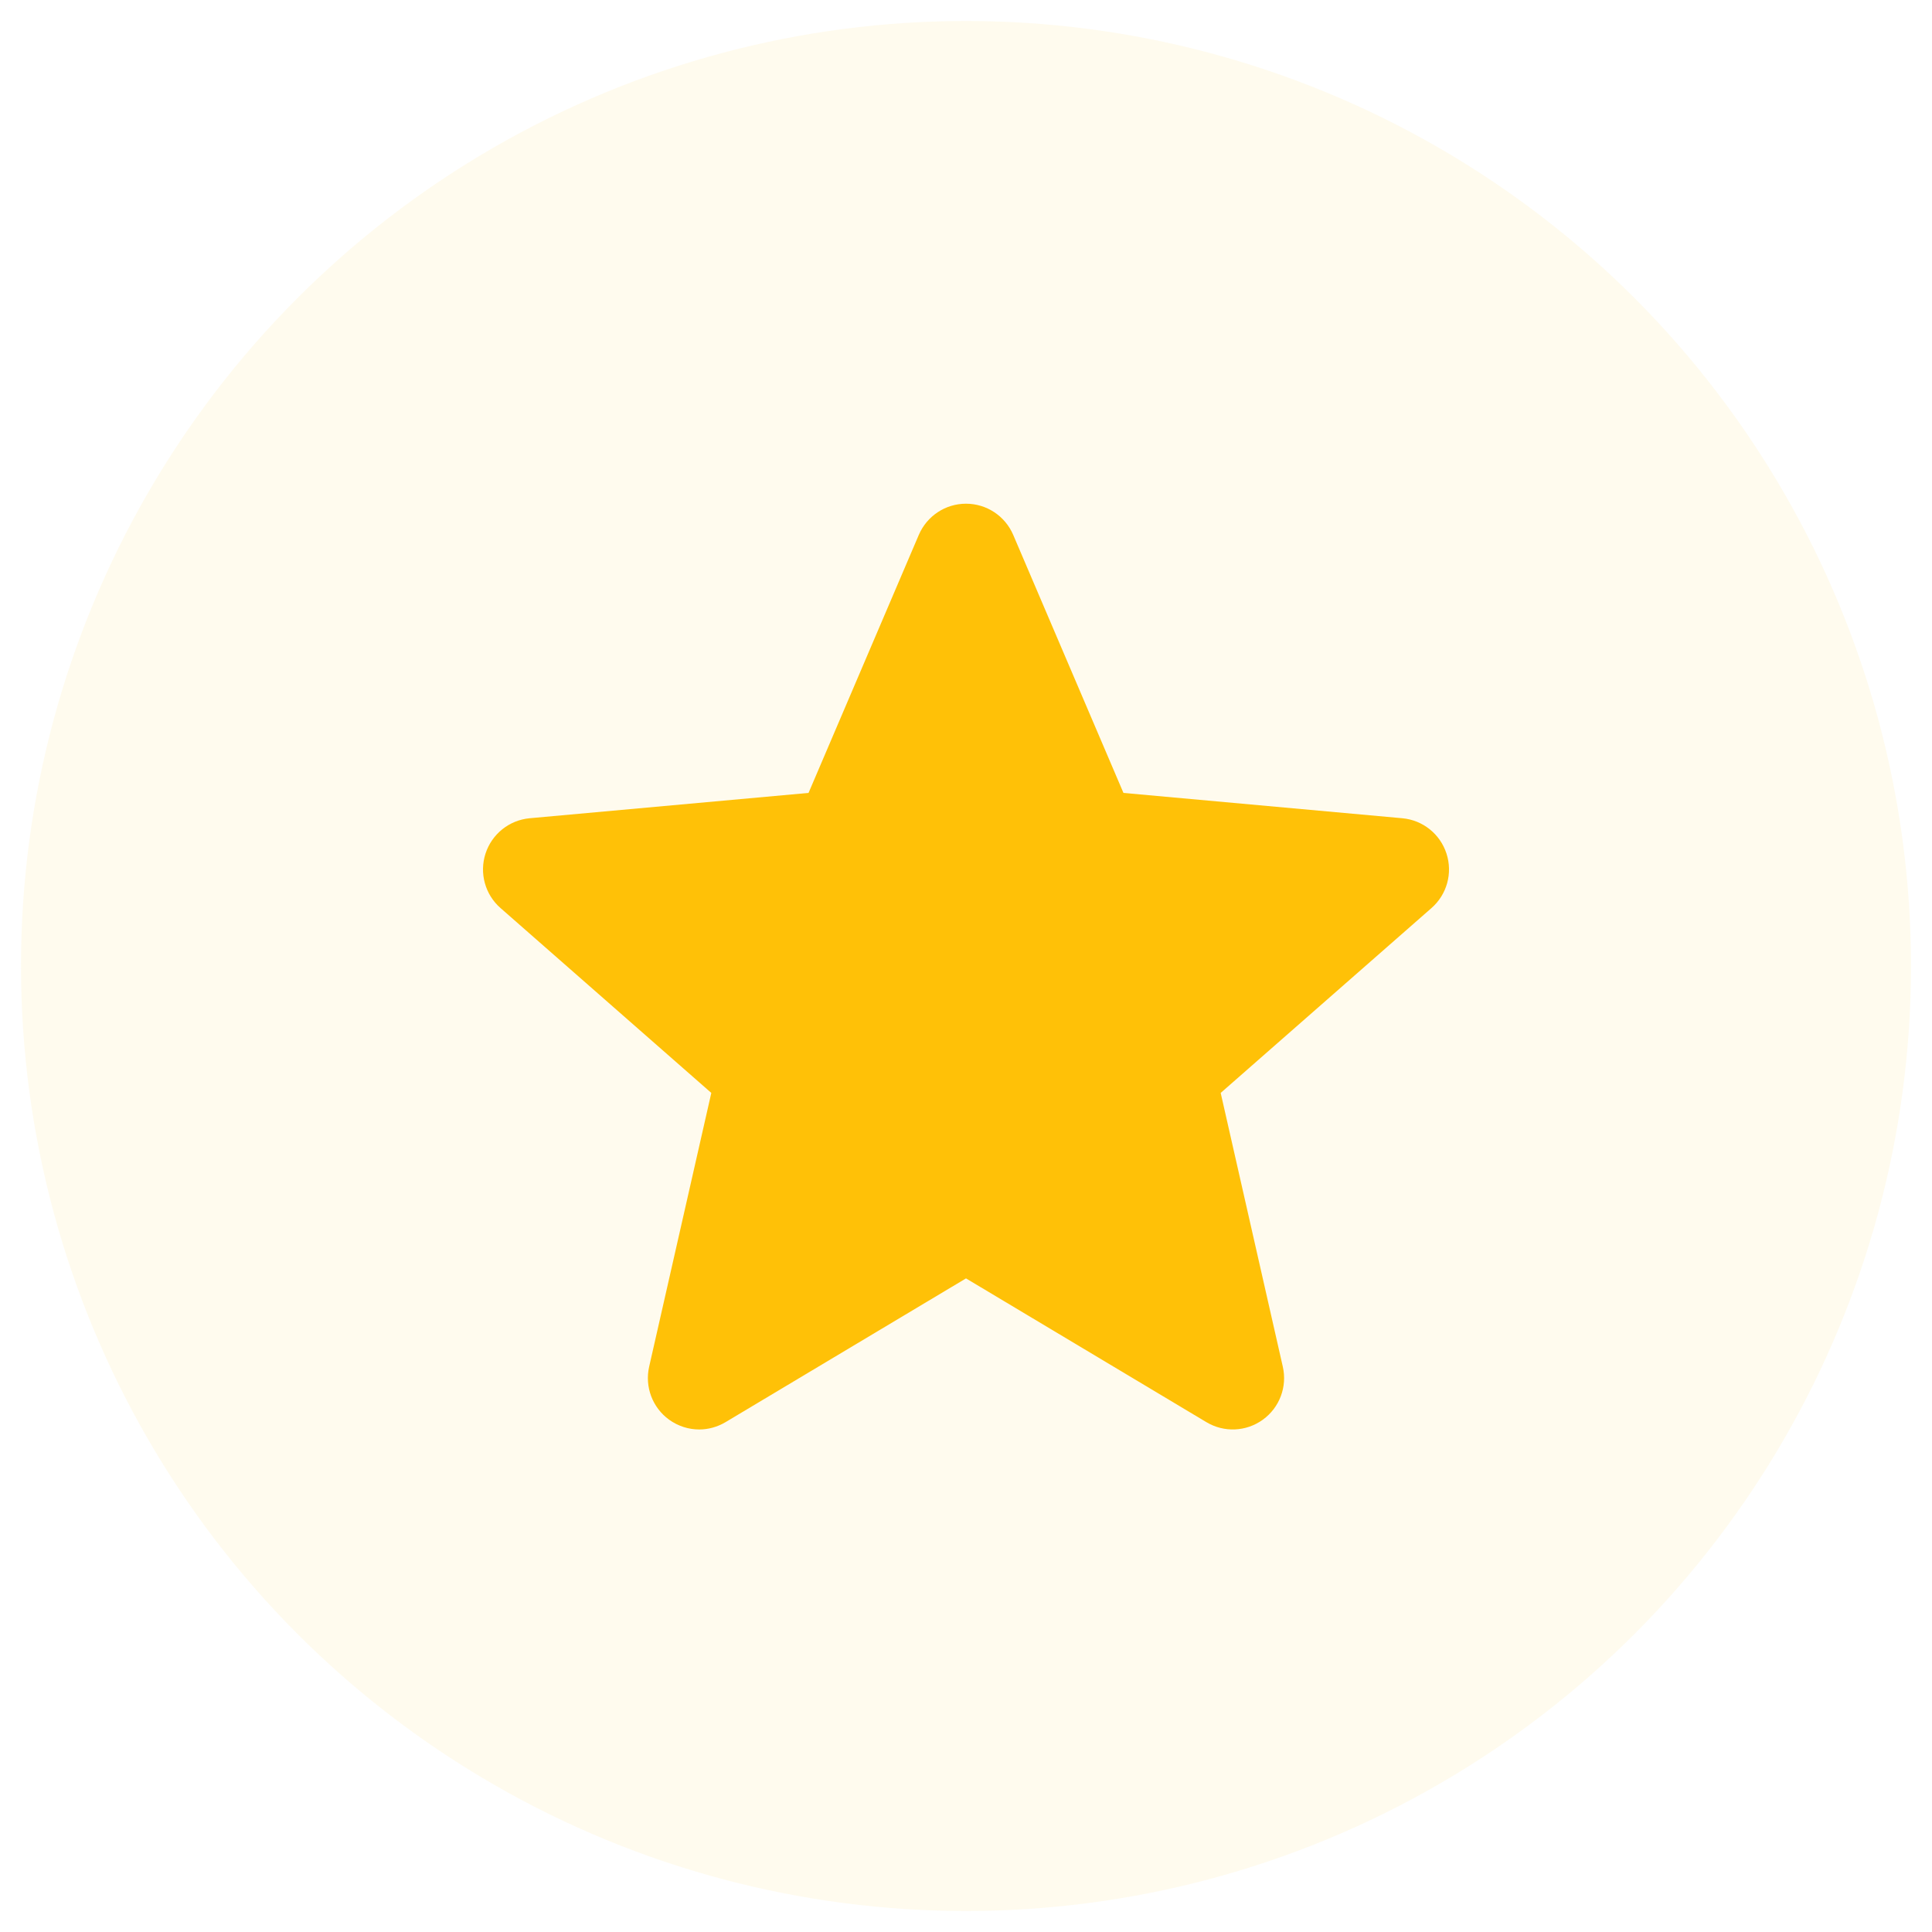 <svg width="46" height="46" viewBox="0 0 46 46" fill="none" xmlns="http://www.w3.org/2000/svg">
<circle cx="23" cy="23" r="22.5" fill="#FFC107" fill-opacity="0.07"/>
<g clip-path="url(#clip0_147_75)">
<path d="M34.44 20.323C34.289 19.857 33.876 19.526 33.388 19.482L26.749 18.879L24.124 12.735C23.931 12.285 23.49 11.993 23 11.993C22.51 11.993 22.07 12.285 21.876 12.736L19.251 18.879L12.611 19.482C12.124 19.527 11.712 19.857 11.56 20.323C11.409 20.788 11.549 21.299 11.918 21.621L16.936 26.022L15.456 32.54C15.348 33.019 15.534 33.514 15.931 33.802C16.145 33.956 16.395 34.035 16.647 34.035C16.865 34.035 17.08 33.976 17.274 33.861L23 30.438L28.724 33.861C29.143 34.112 29.671 34.09 30.068 33.802C30.466 33.514 30.652 33.018 30.543 32.54L29.064 26.022L34.081 21.622C34.451 21.299 34.592 20.789 34.44 20.323Z" fill="#FFC107"/>
</g>
<defs>
<clipPath id="clip0_147_75">
<rect width="23" height="23" fill="white" transform="translate(11.5 11.5)"/>
</clipPath>
</defs>
</svg>

